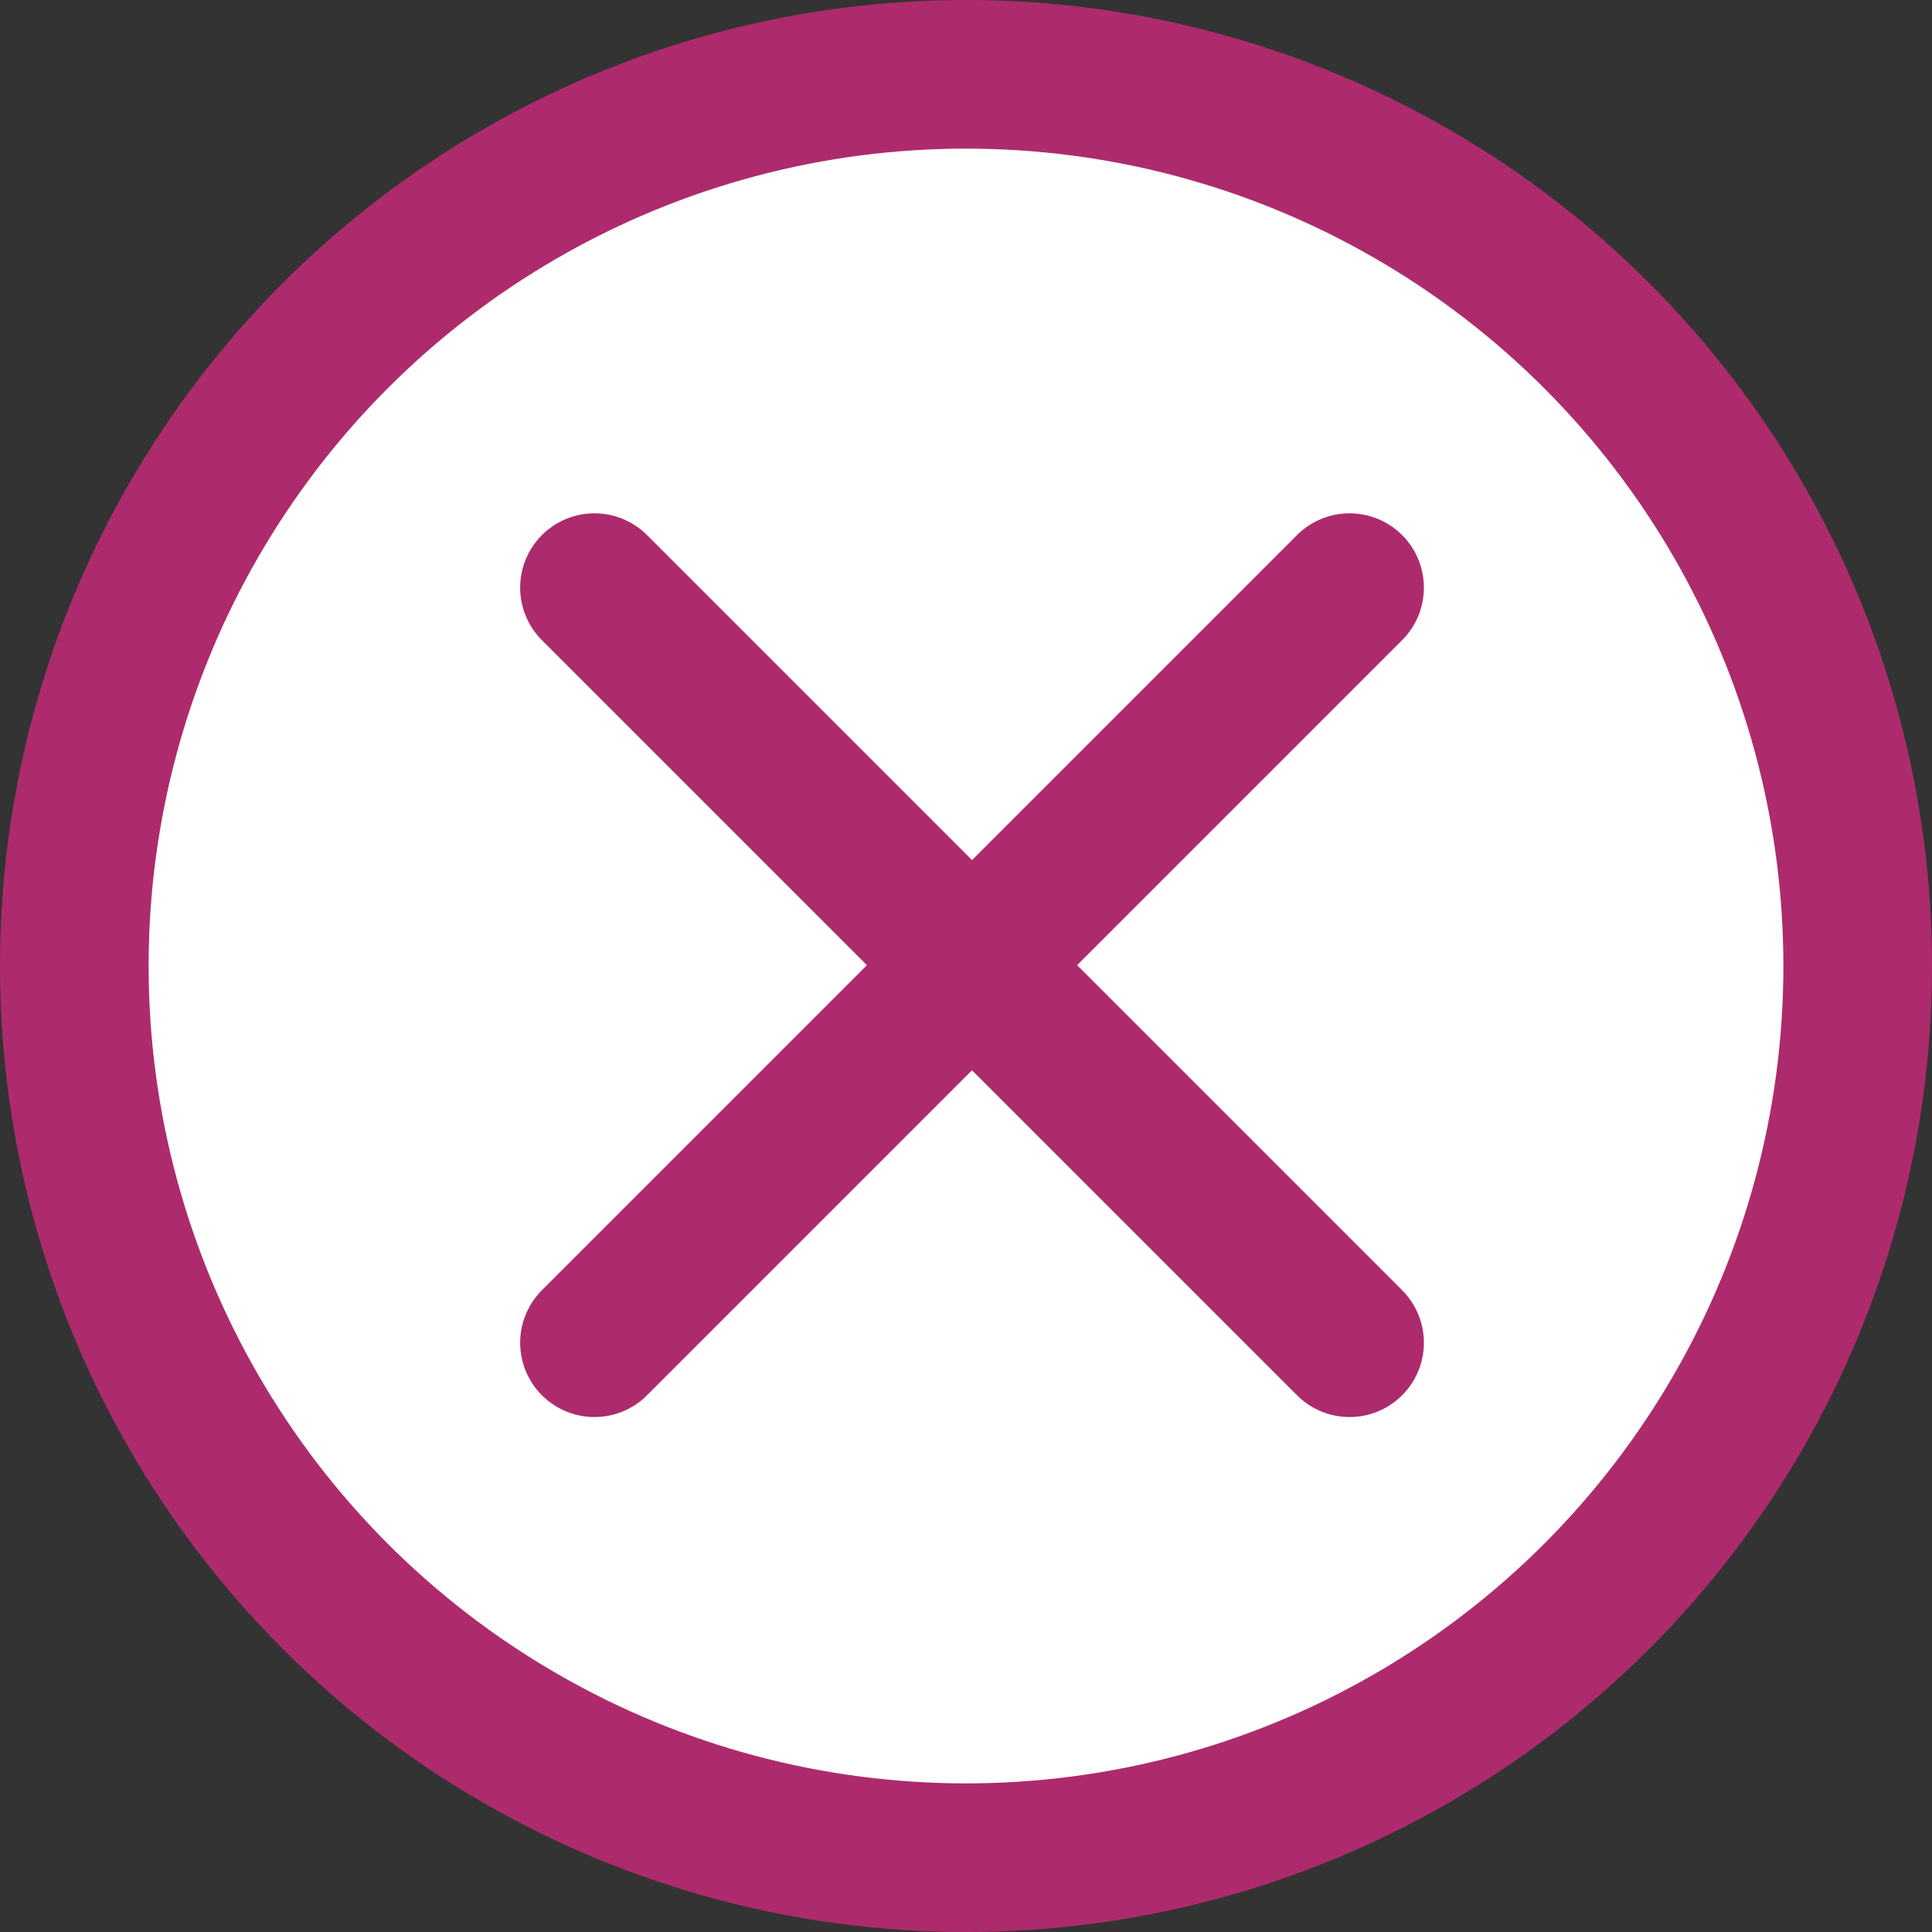 <svg xmlns="http://www.w3.org/2000/svg" width="52" height="52" viewBox="0 0 52 52">
  <rect x="0" y="0" width="52" height="52" fill="#333333" stroke="none"/>
  <g id="Componente_2_1" data-name="Componente 2 – 1" transform="translate(2 2)">
    <circle id="Elipse_1" data-name="Elipse 1" cx="24" cy="24" r="24" fill="#fff" stroke="#ad2b6c" stroke-linecap="round" stroke-miterlimit="10" stroke-width="4"/>
    <g id="Componente_1_1" data-name="Componente 1 – 1" transform="translate(14 13.816)">
      <line id="Linha_12" data-name="Linha 12" x2="20.324" y2="20.324" stroke-width="4" stroke="#ad2b6c" stroke-linecap="round" stroke-linejoin="round" fill="none"/>
      <line id="Linha_13" data-name="Linha 13" x1="20.324" y2="20.324" stroke-width="4" stroke="#ad2b6c" stroke-linecap="round" stroke-linejoin="round" fill="none"/>
    </g>
  </g>
</svg>
